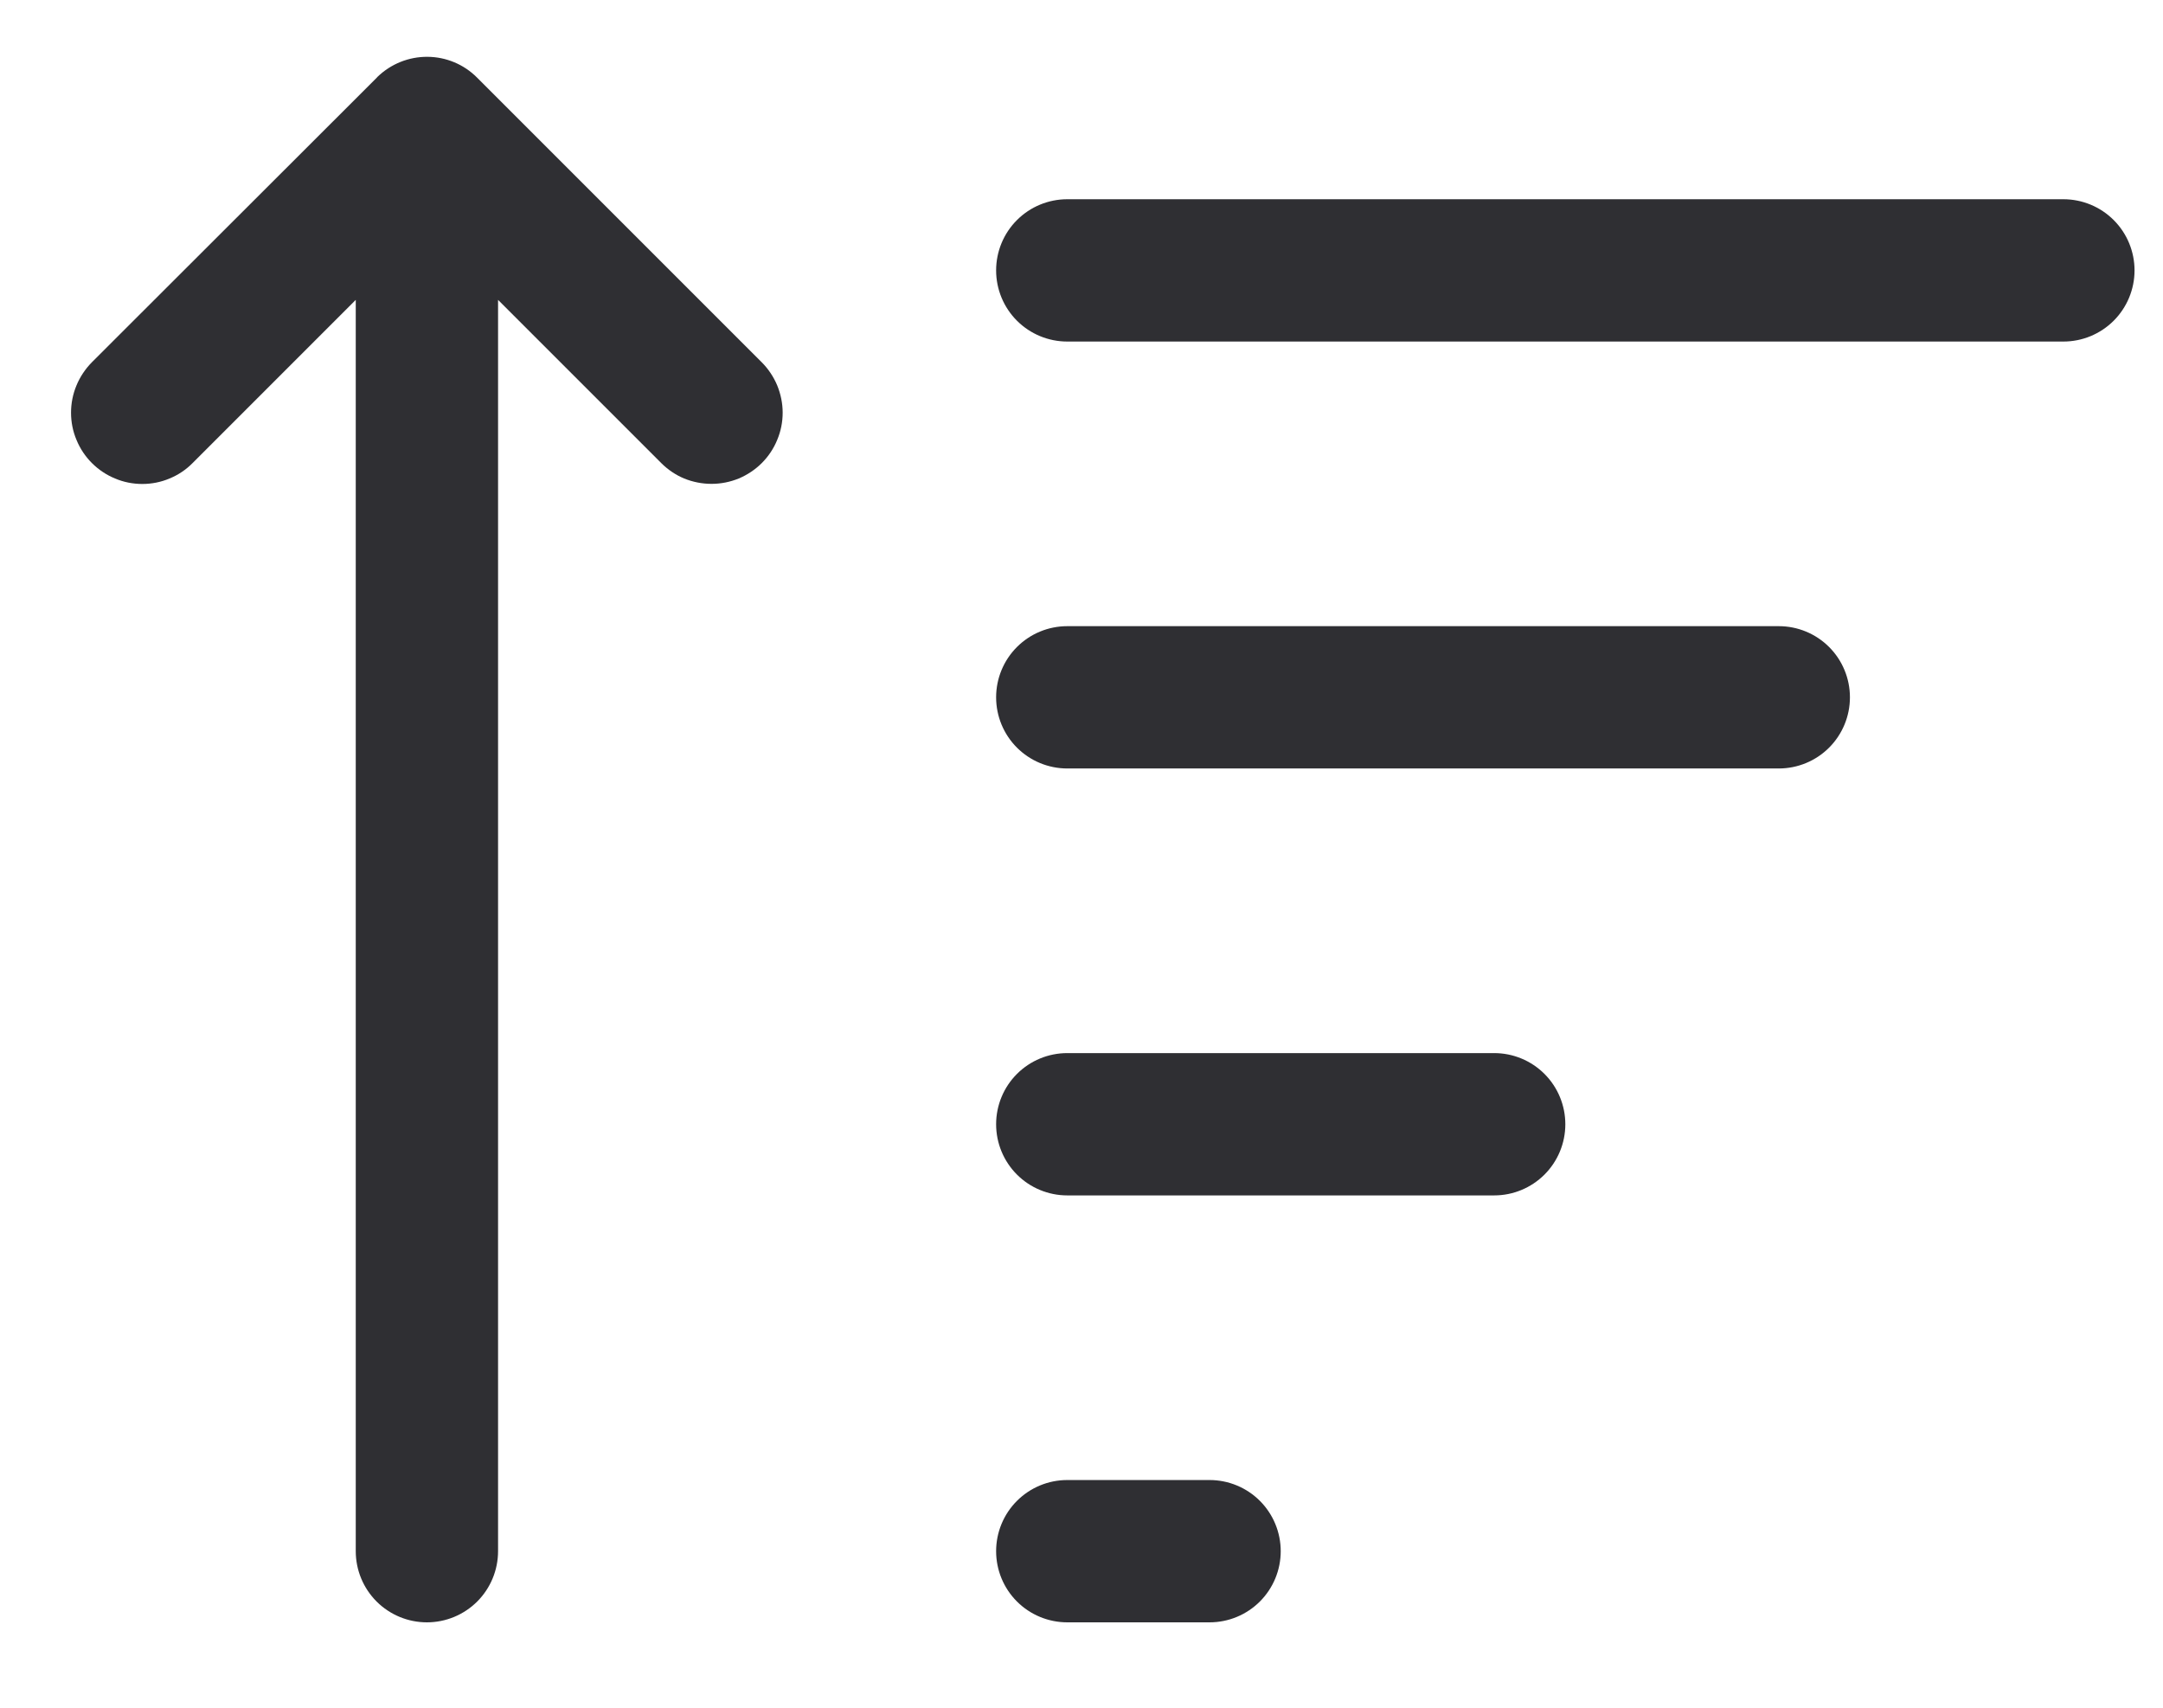 <svg width="19" height="15" viewBox="0 0 19 15" fill="none" xmlns="http://www.w3.org/2000/svg">
<path d="M4.375 13.625C4.375 13.791 4.309 13.95 4.192 14.067C4.075 14.184 3.916 14.25 3.75 14.25C3.584 14.25 3.425 14.184 3.308 14.067C3.191 13.95 3.125 13.791 3.125 13.625V2.634L1.692 4.067C1.634 4.126 1.565 4.172 1.489 4.203C1.414 4.235 1.332 4.251 1.25 4.251C1.168 4.251 1.086 4.235 1.011 4.203C0.935 4.172 0.866 4.126 0.807 4.067C0.749 4.009 0.703 3.94 0.672 3.864C0.64 3.789 0.624 3.707 0.624 3.625C0.624 3.543 0.64 3.461 0.672 3.385C0.703 3.31 0.749 3.241 0.807 3.182L3.308 0.684L3.316 0.675C3.434 0.561 3.591 0.498 3.755 0.499C3.919 0.5 4.076 0.566 4.191 0.682L6.691 3.182C6.749 3.24 6.795 3.309 6.827 3.385C6.858 3.461 6.875 3.542 6.875 3.625C6.875 3.707 6.859 3.788 6.827 3.864C6.796 3.94 6.75 4.009 6.692 4.067C6.634 4.125 6.565 4.171 6.489 4.203C6.413 4.234 6.332 4.25 6.25 4.25C6.168 4.25 6.086 4.234 6.01 4.203C5.935 4.172 5.866 4.125 5.808 4.067L4.375 2.634V13.625ZM8.75 2.375C8.75 2.209 8.816 2.05 8.933 1.933C9.05 1.816 9.209 1.75 9.375 1.75H18.125C18.291 1.75 18.45 1.816 18.567 1.933C18.684 2.05 18.75 2.209 18.75 2.375C18.75 2.541 18.684 2.7 18.567 2.817C18.45 2.934 18.291 3 18.125 3H9.375C9.209 3 9.05 2.934 8.933 2.817C8.816 2.7 8.75 2.541 8.75 2.375ZM9.375 5.5C9.209 5.5 9.05 5.566 8.933 5.683C8.816 5.8 8.75 5.959 8.75 6.125C8.75 6.291 8.816 6.45 8.933 6.567C9.05 6.684 9.209 6.75 9.375 6.75H15.625C15.791 6.75 15.95 6.684 16.067 6.567C16.184 6.45 16.25 6.291 16.25 6.125C16.25 5.959 16.184 5.8 16.067 5.683C15.95 5.566 15.791 5.5 15.625 5.5H9.375ZM9.375 9.25C9.209 9.25 9.05 9.316 8.933 9.433C8.816 9.55 8.75 9.709 8.75 9.875C8.75 10.041 8.816 10.2 8.933 10.317C9.05 10.434 9.209 10.5 9.375 10.5H13.125C13.291 10.5 13.45 10.434 13.567 10.317C13.684 10.2 13.75 10.041 13.75 9.875C13.75 9.709 13.684 9.55 13.567 9.433C13.45 9.316 13.291 9.25 13.125 9.25H9.375ZM9.375 13C9.209 13 9.05 13.066 8.933 13.183C8.816 13.3 8.75 13.459 8.75 13.625C8.75 13.791 8.816 13.95 8.933 14.067C9.05 14.184 9.209 14.25 9.375 14.25H10.625C10.791 14.25 10.95 14.184 11.067 14.067C11.184 13.95 11.25 13.791 11.25 13.625C11.25 13.459 11.184 13.3 11.067 13.183C10.95 13.066 10.791 13 10.625 13H9.375Z" fill="#2F2F33"/>
</svg>
